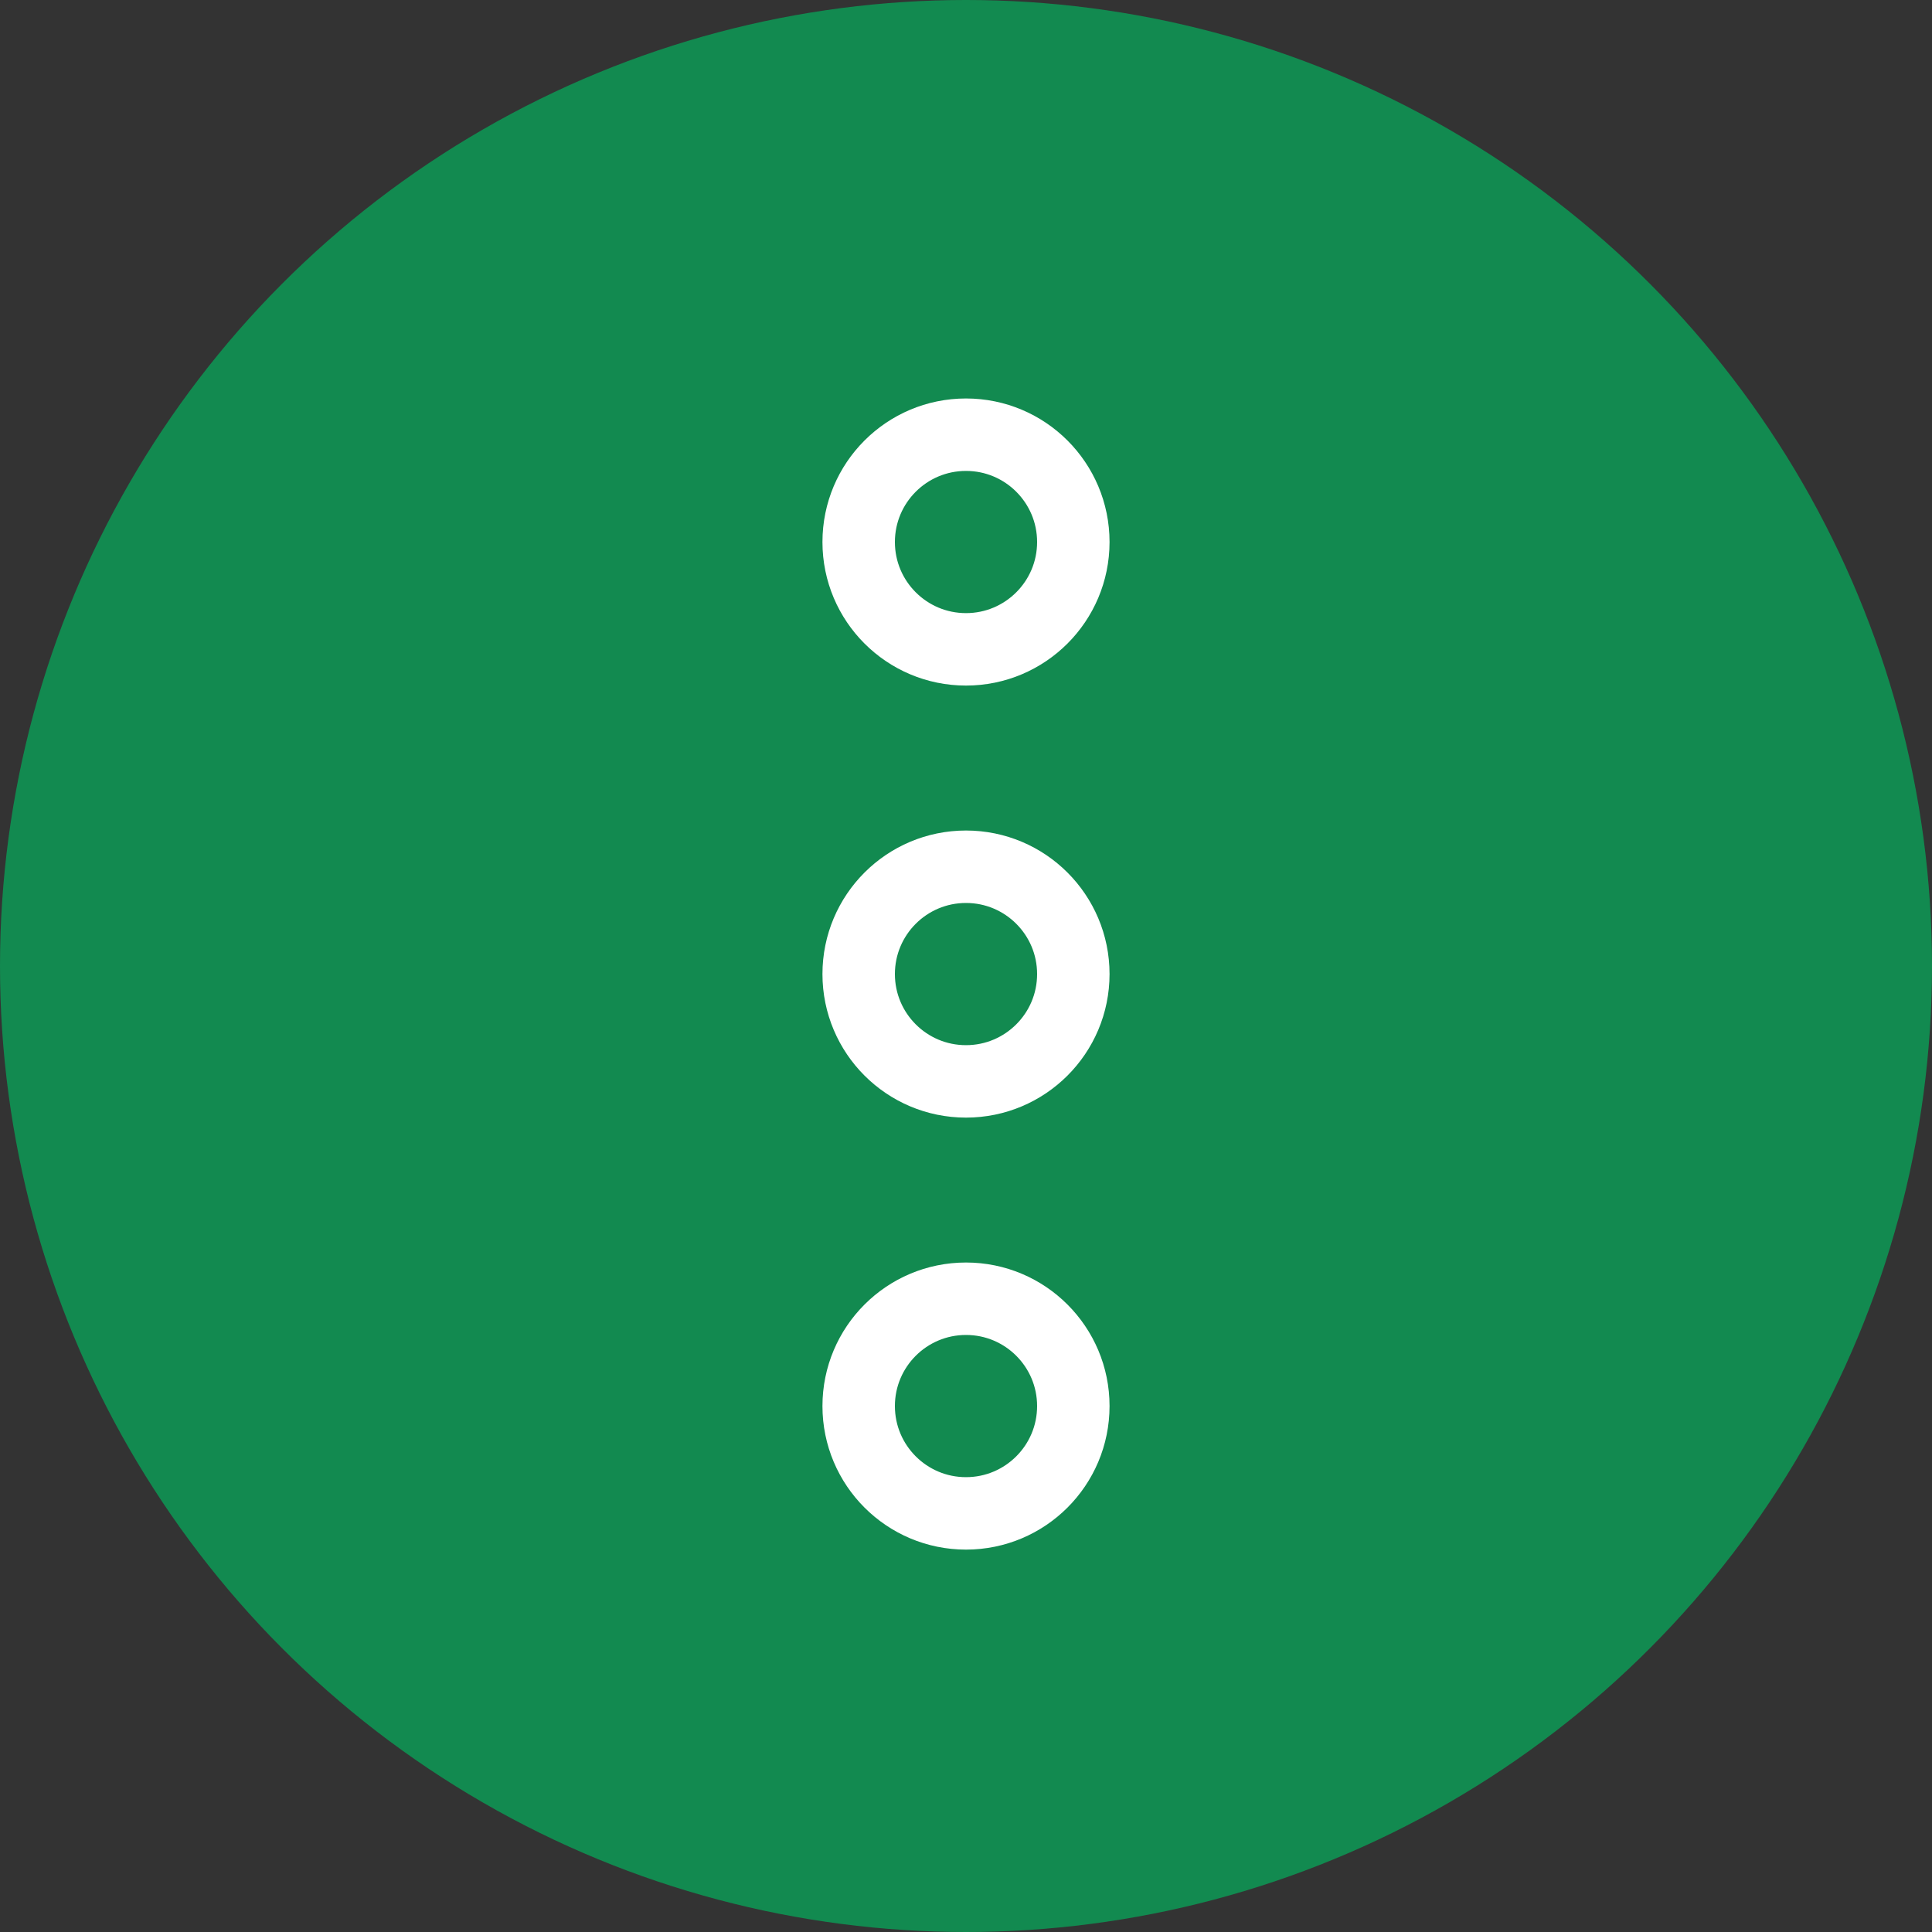 <svg xmlns="http://www.w3.org/2000/svg" xmlns:xlink="http://www.w3.org/1999/xlink" width="40" height="40" version="1.1" viewBox="0 0 40 40"><rect x="0" y="0" width="40" height="40" fill="#333333" stroke="none"/><title>Icon/More options/Selected</title><g id="Symbols" fill="none" fill-rule="evenodd" stroke="none" stroke-width="1"><g id="Icon/More-options/Selected"><g id="Icon/More-options"><circle id="Oval" cx="20" cy="20" r="20" fill="#128A50"/><circle id="Oval-Copy-3" cx="20" cy="11.222" r="2.222" stroke="#FFF" stroke-width="1.5"/><circle id="Oval-Copy-4" cx="20" cy="20.167" r="2.222" stroke="#FFF" stroke-width="1.5"/><circle id="Oval-Copy-5" cx="20" cy="29.111" r="2.222" stroke="#FFF" stroke-width="1.5"/></g></g></g></svg>